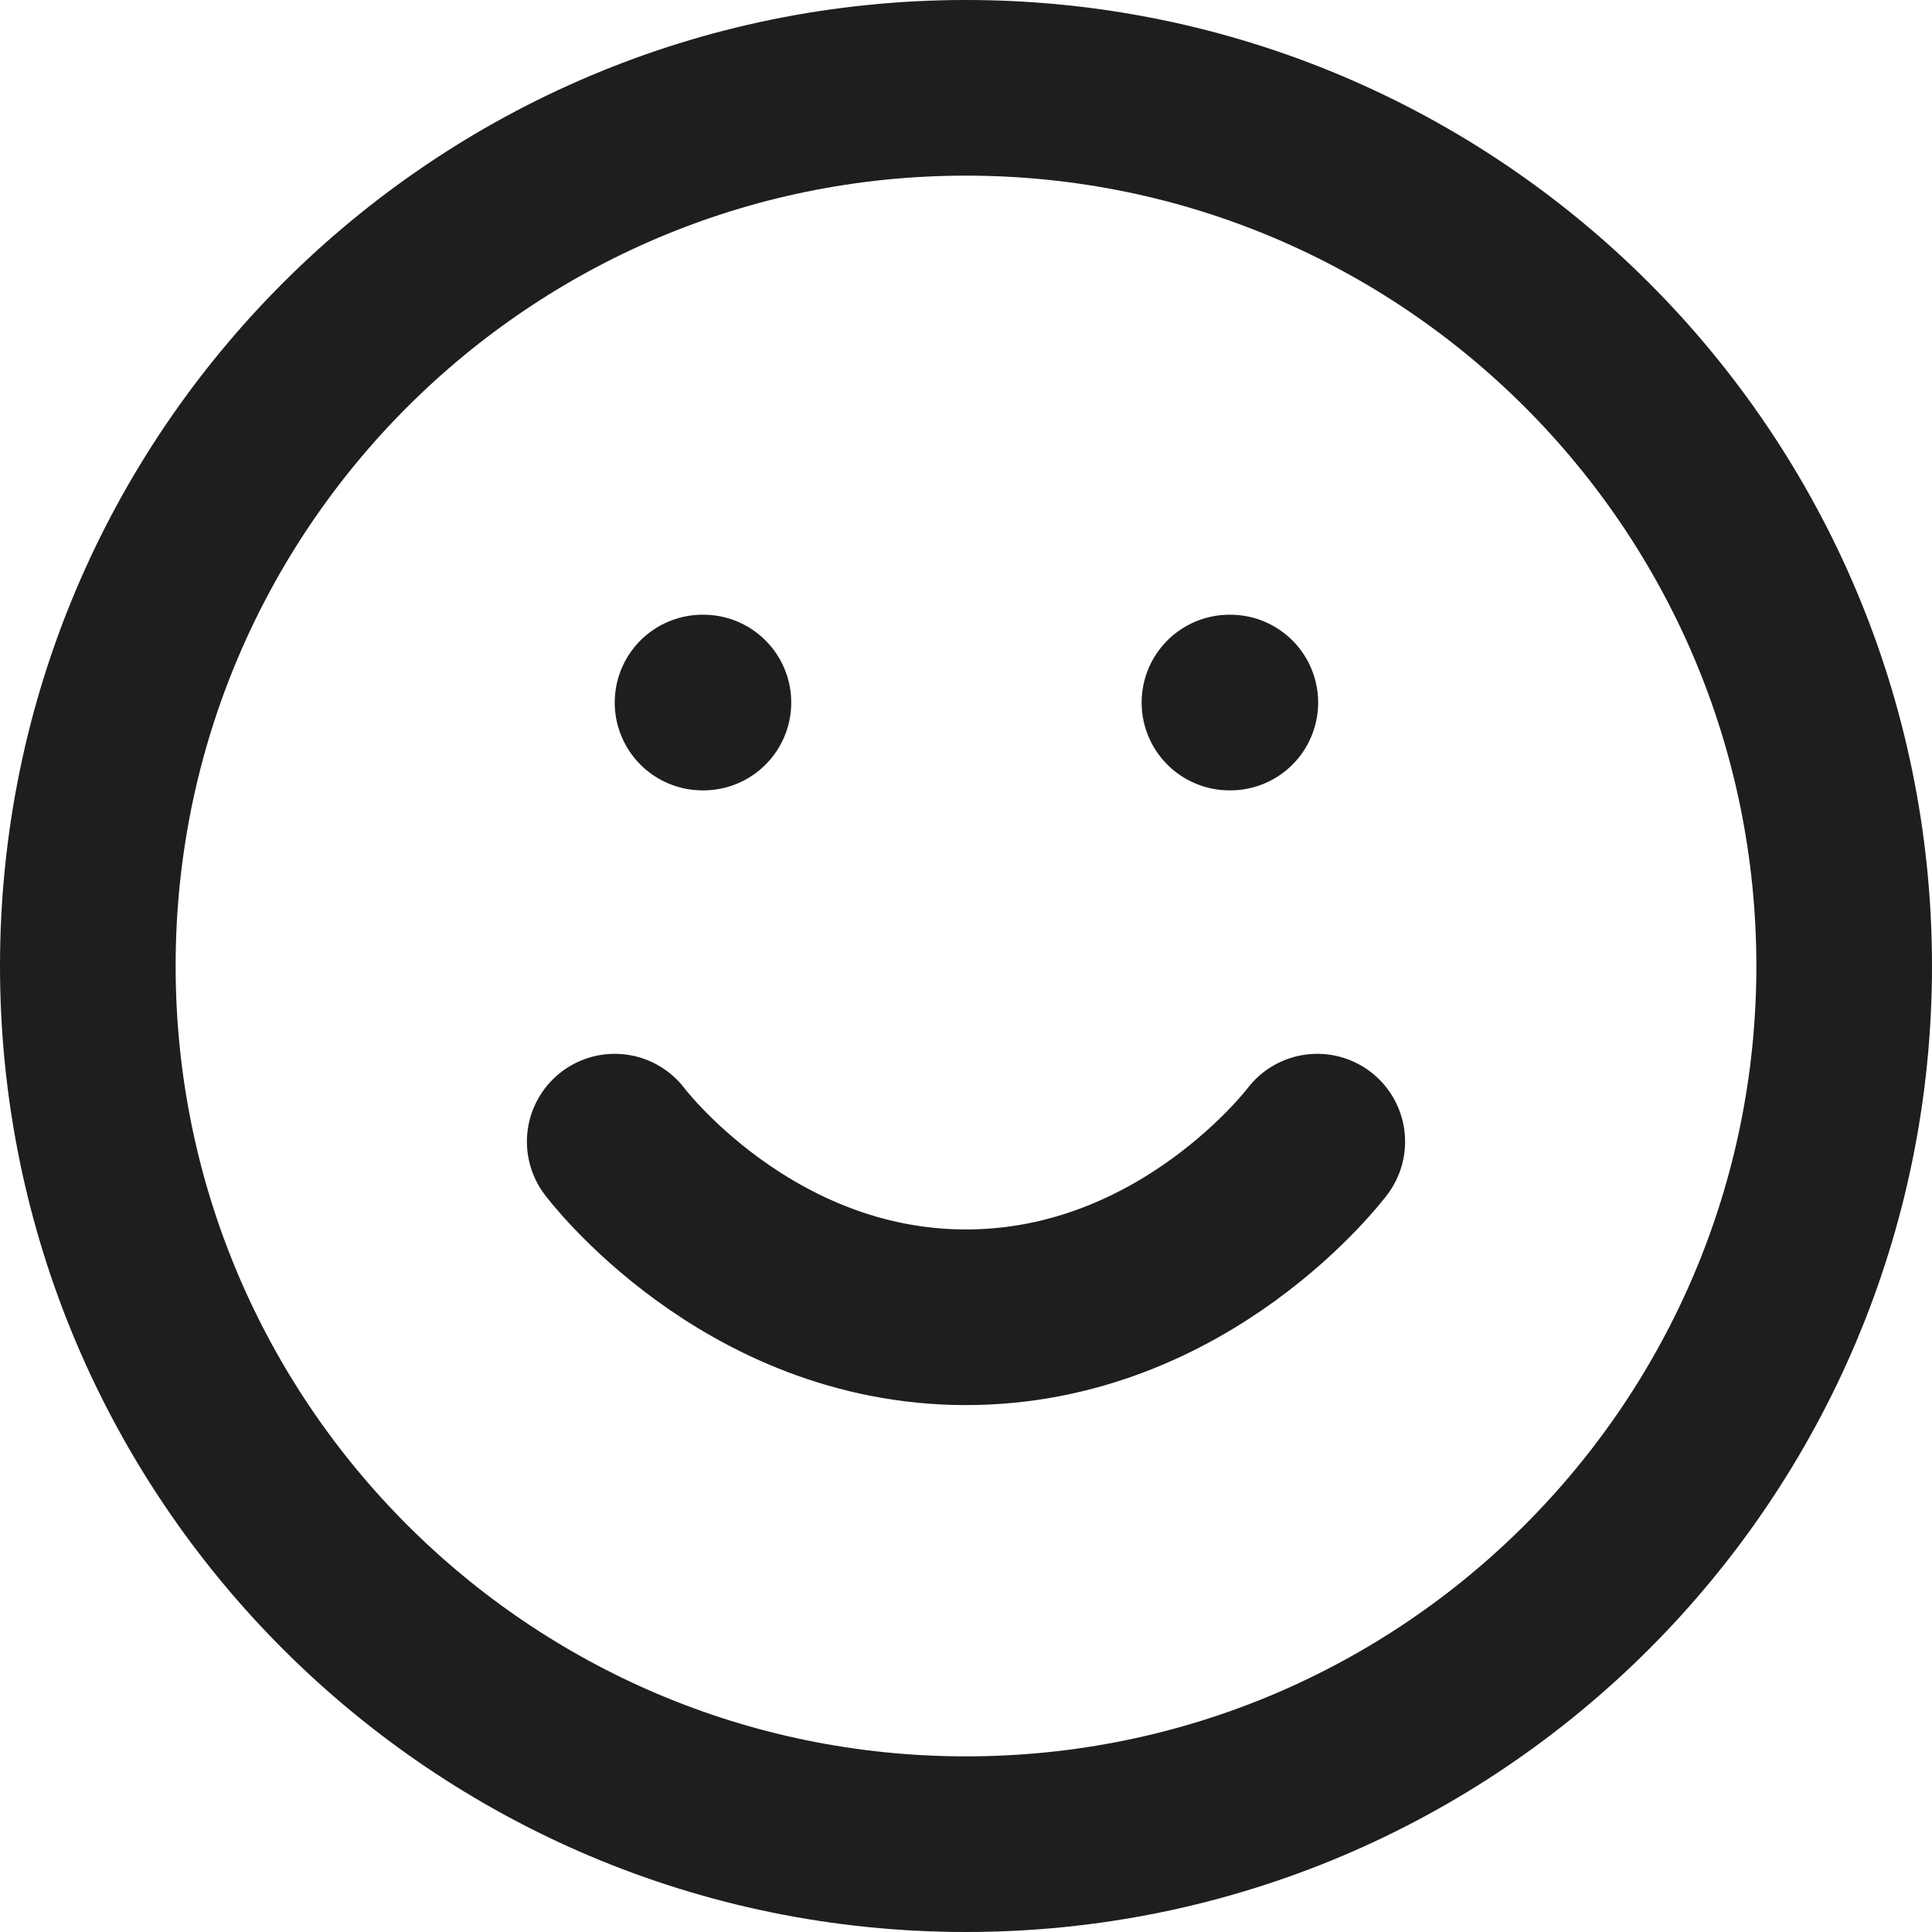 <svg width="44" height="44" viewBox="0 0 44 44" fill="none" xmlns="http://www.w3.org/2000/svg">
<path d="M14 26C14 26 17 30 22 30C27 30 30 26 30 26M16 16H16.02M28 16H28.02M42 22C42 33.046 33.046 42 22 42C10.954 42 2 33.046 2 22C2 10.954 10.954 2 22 2C33.046 2 42 10.954 42 22Z" stroke="#1E1E1E" stroke-width="4" stroke-linecap="round" stroke-linejoin="round"/>
</svg>
